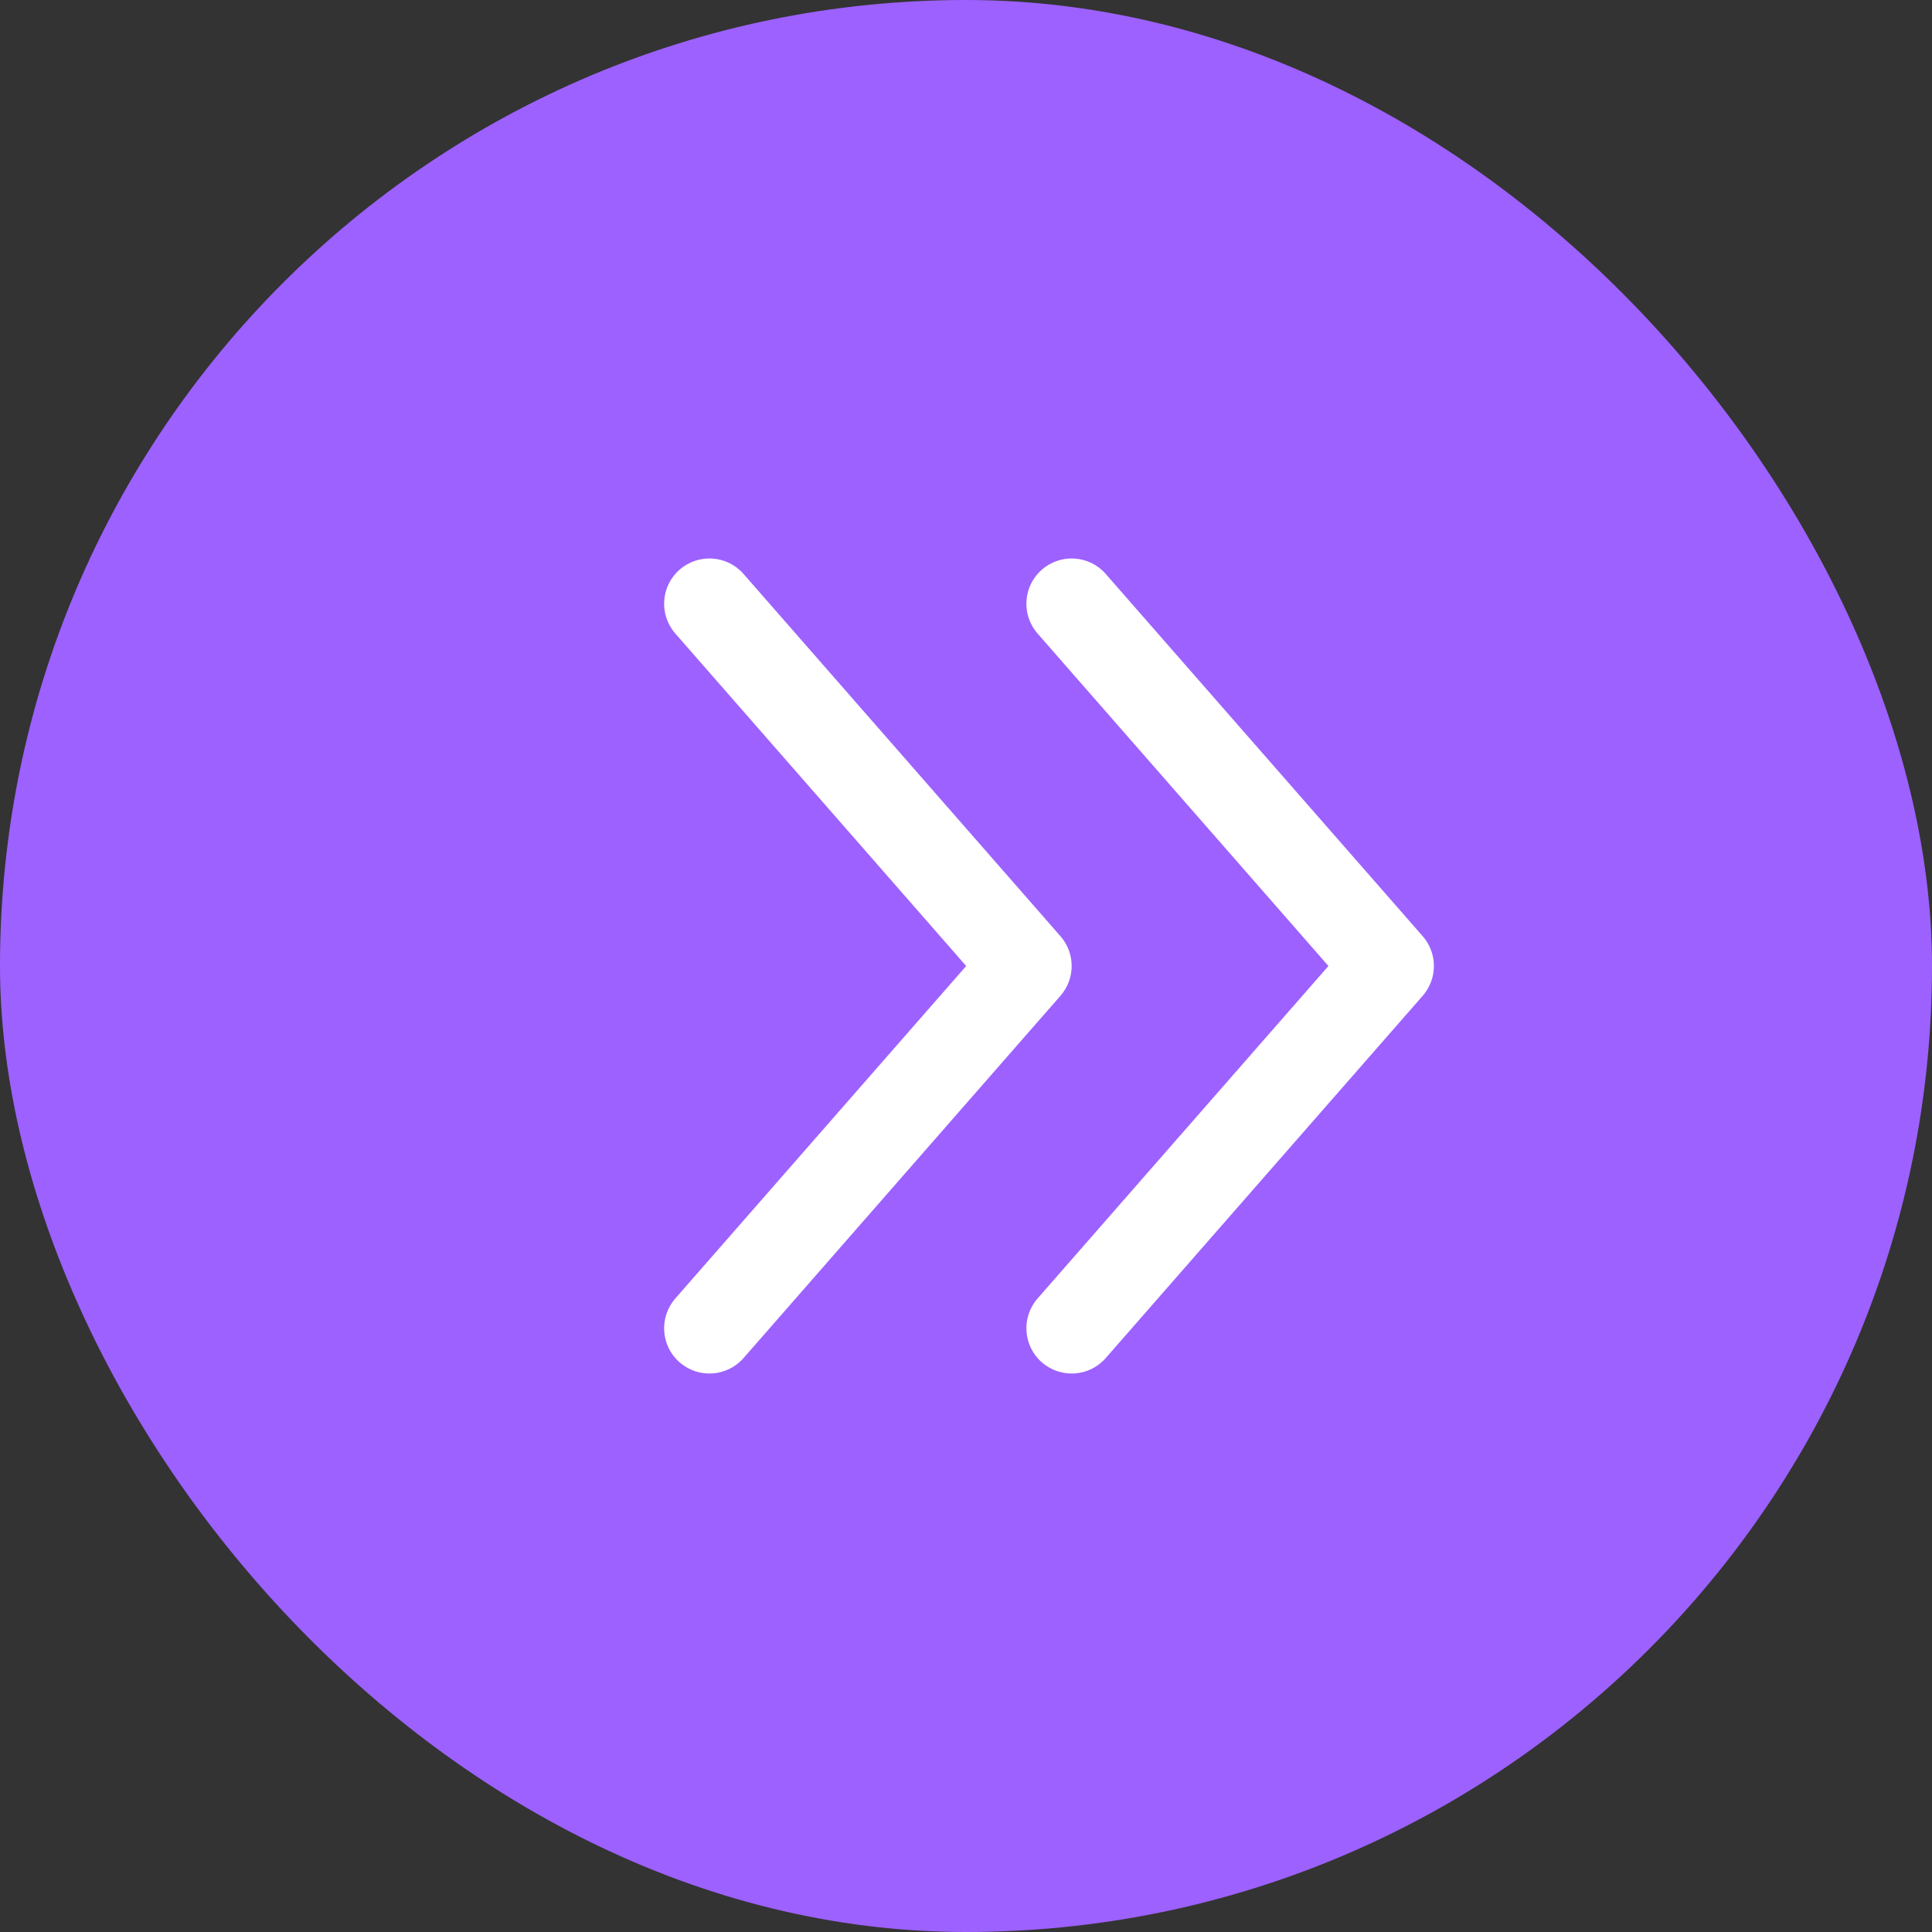 <svg width="32" height="32" viewBox="0 0 32 32" fill="none" xmlns="http://www.w3.org/2000/svg">
<rect x="0" y="0" width="32" height="32" fill="#333333" stroke="none"/>
<rect width="32" height="32" rx="16" fill="#9D61FF"/>
<path fill-rule="evenodd" clip-rule="evenodd" d="M12.315 9.506C12.042 9.194 11.568 9.163 11.256 9.436C10.944 9.708 10.913 10.182 11.186 10.494L16.003 16L11.186 21.506C10.913 21.818 10.944 22.292 11.256 22.564C11.568 22.837 12.042 22.806 12.315 22.494L17.564 16.494C17.812 16.211 17.812 15.789 17.564 15.506L12.315 9.506ZM18.314 9.506C18.042 9.194 17.568 9.163 17.256 9.436C16.944 9.708 16.913 10.182 17.186 10.494L22.003 16L17.186 21.506C16.913 21.818 16.944 22.292 17.256 22.564C17.568 22.837 18.042 22.806 18.314 22.494L23.564 16.494C23.812 16.211 23.812 15.789 23.564 15.506L18.314 9.506Z" fill="white"/>
</svg>
